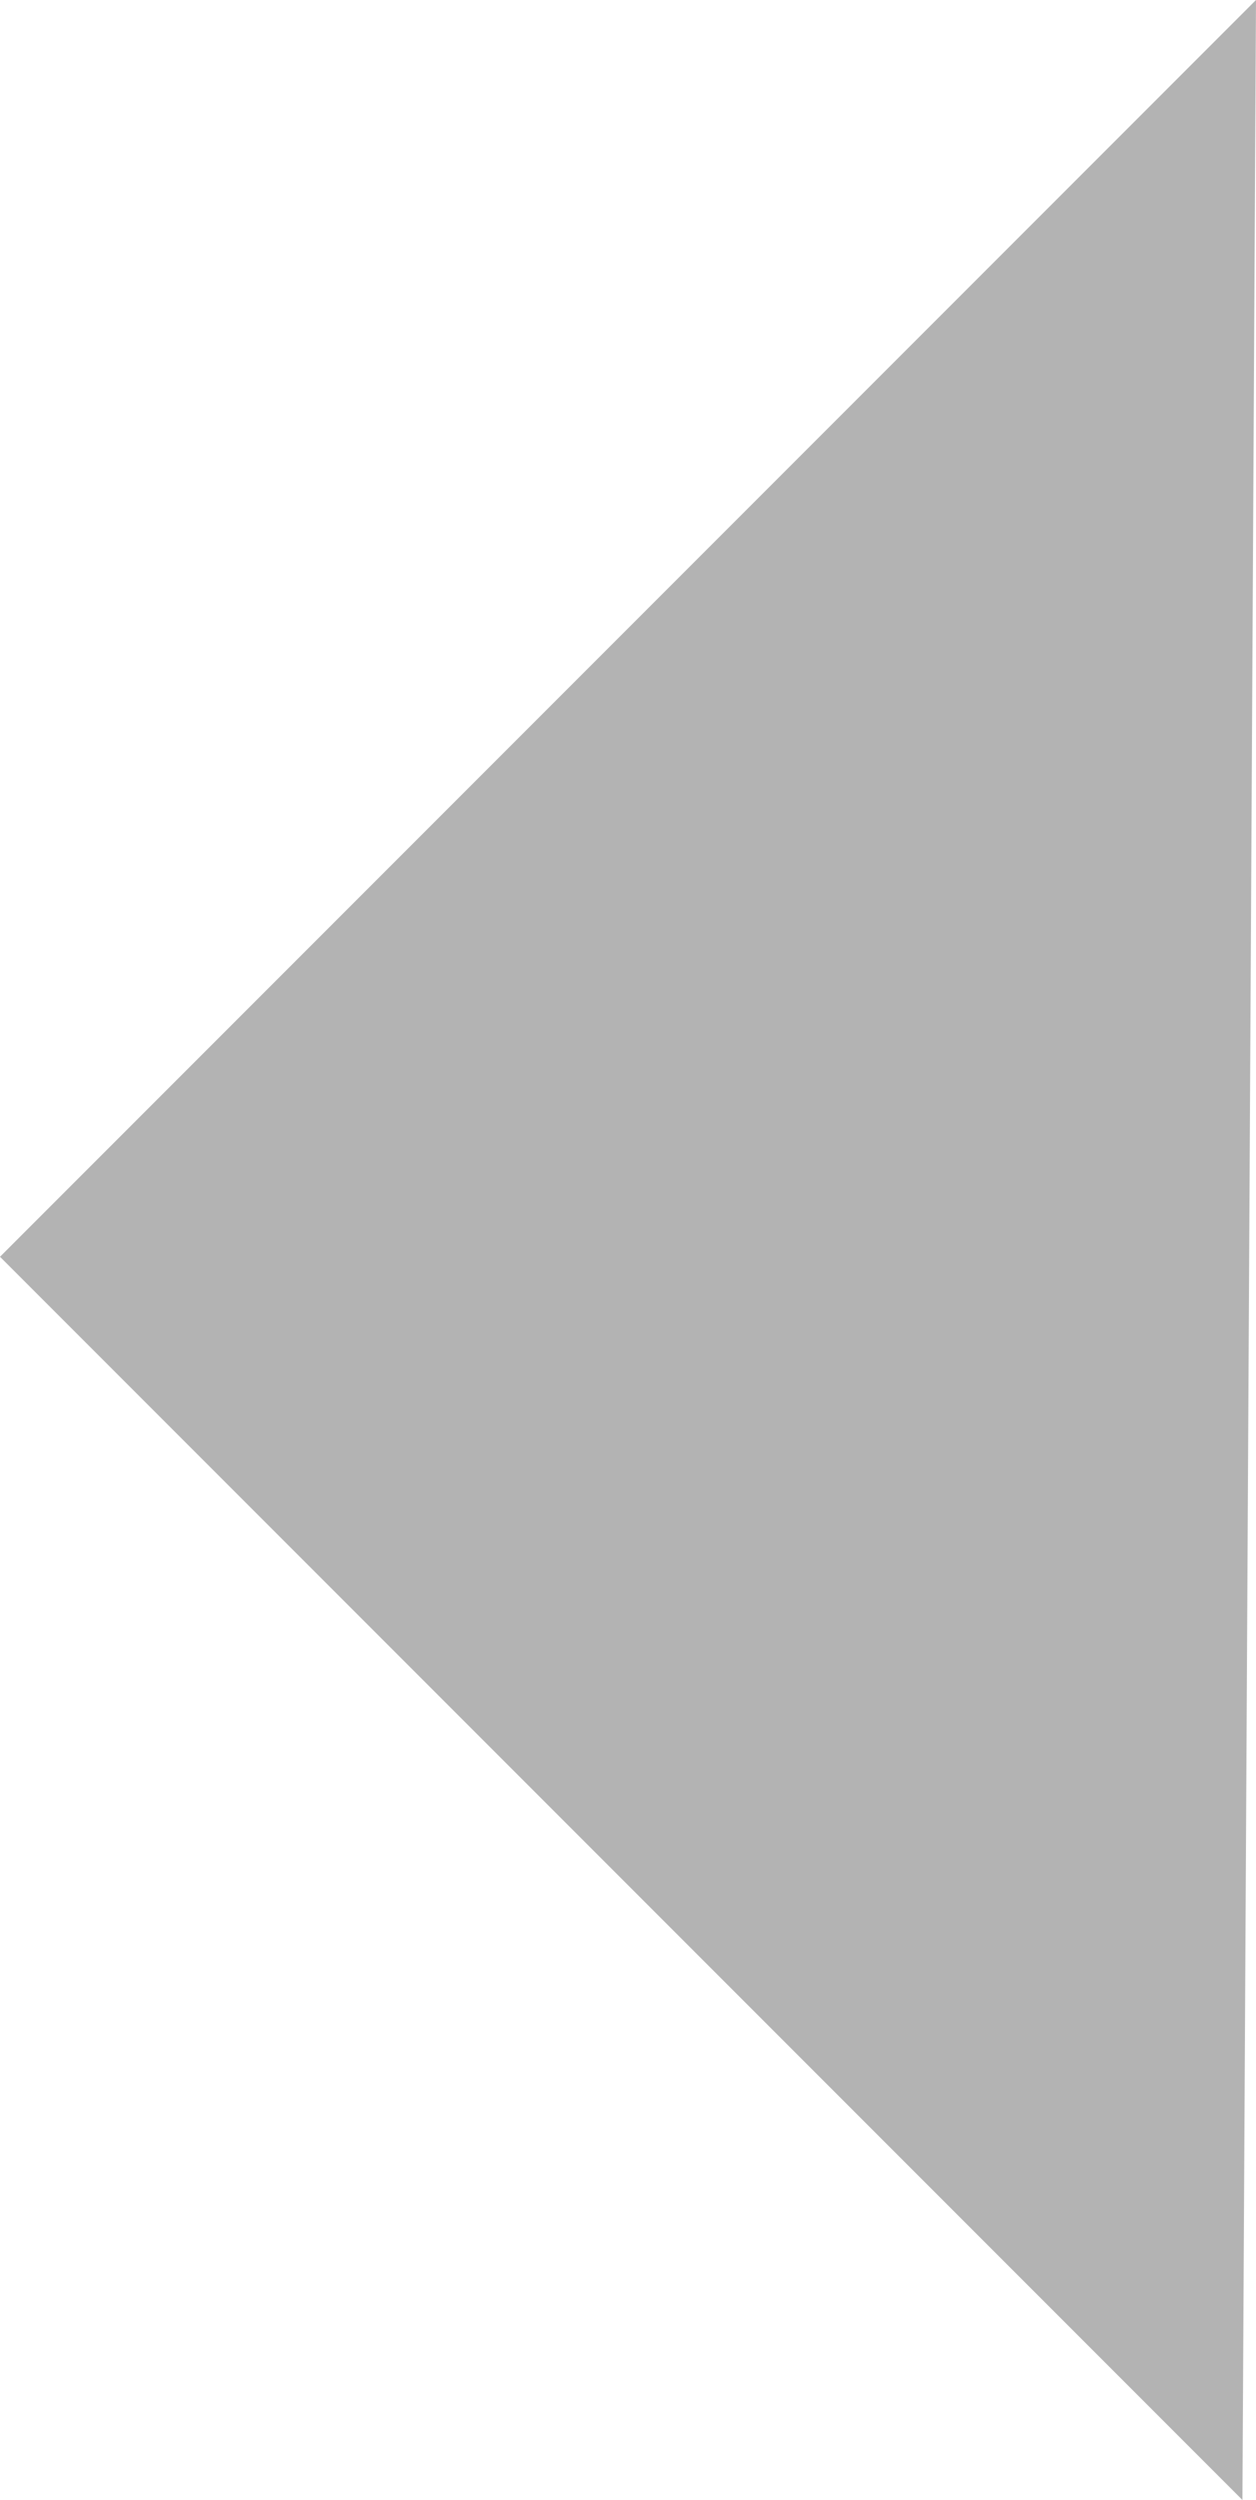<?xml version="1.0" encoding="utf-8"?>
<!-- Generator: Adobe Illustrator 16.0.0, SVG Export Plug-In . SVG Version: 6.00 Build 0)  -->
<!DOCTYPE svg PUBLIC "-//W3C//DTD SVG 1.1//EN" "http://www.w3.org/Graphics/SVG/1.1/DTD/svg11.dtd">
<svg version="1.1" id="Layer_1" xmlns="http://www.w3.org/2000/svg" xmlns:xlink="http://www.w3.org/1999/xlink" x="0px" y="0px"
	 width="18.5px" height="36.8px" viewBox="0 0 18.5 36.8" style="enable-background:new 0 0 18.5 36.8;" xml:space="preserve">
<style type="text/css">
<![CDATA[
	.st0{opacity:0.3;}
	.st1{clip-path:url(#SVGID_2_);fill:#010101;}
]]>
</style>
<g class="st0">
	<g>
		<defs>
			<rect id="SVGID_1_" width="18.5" height="36.8"/>
		</defs>
		<clipPath id="SVGID_2_">
			<use xlink:href="#SVGID_1_"  style="overflow:visible;"/>
		</clipPath>
		<polygon class="st1" points="18.5,0 0,18.5 18.3,36.8 		"/>
	</g>
</g>
</svg>
